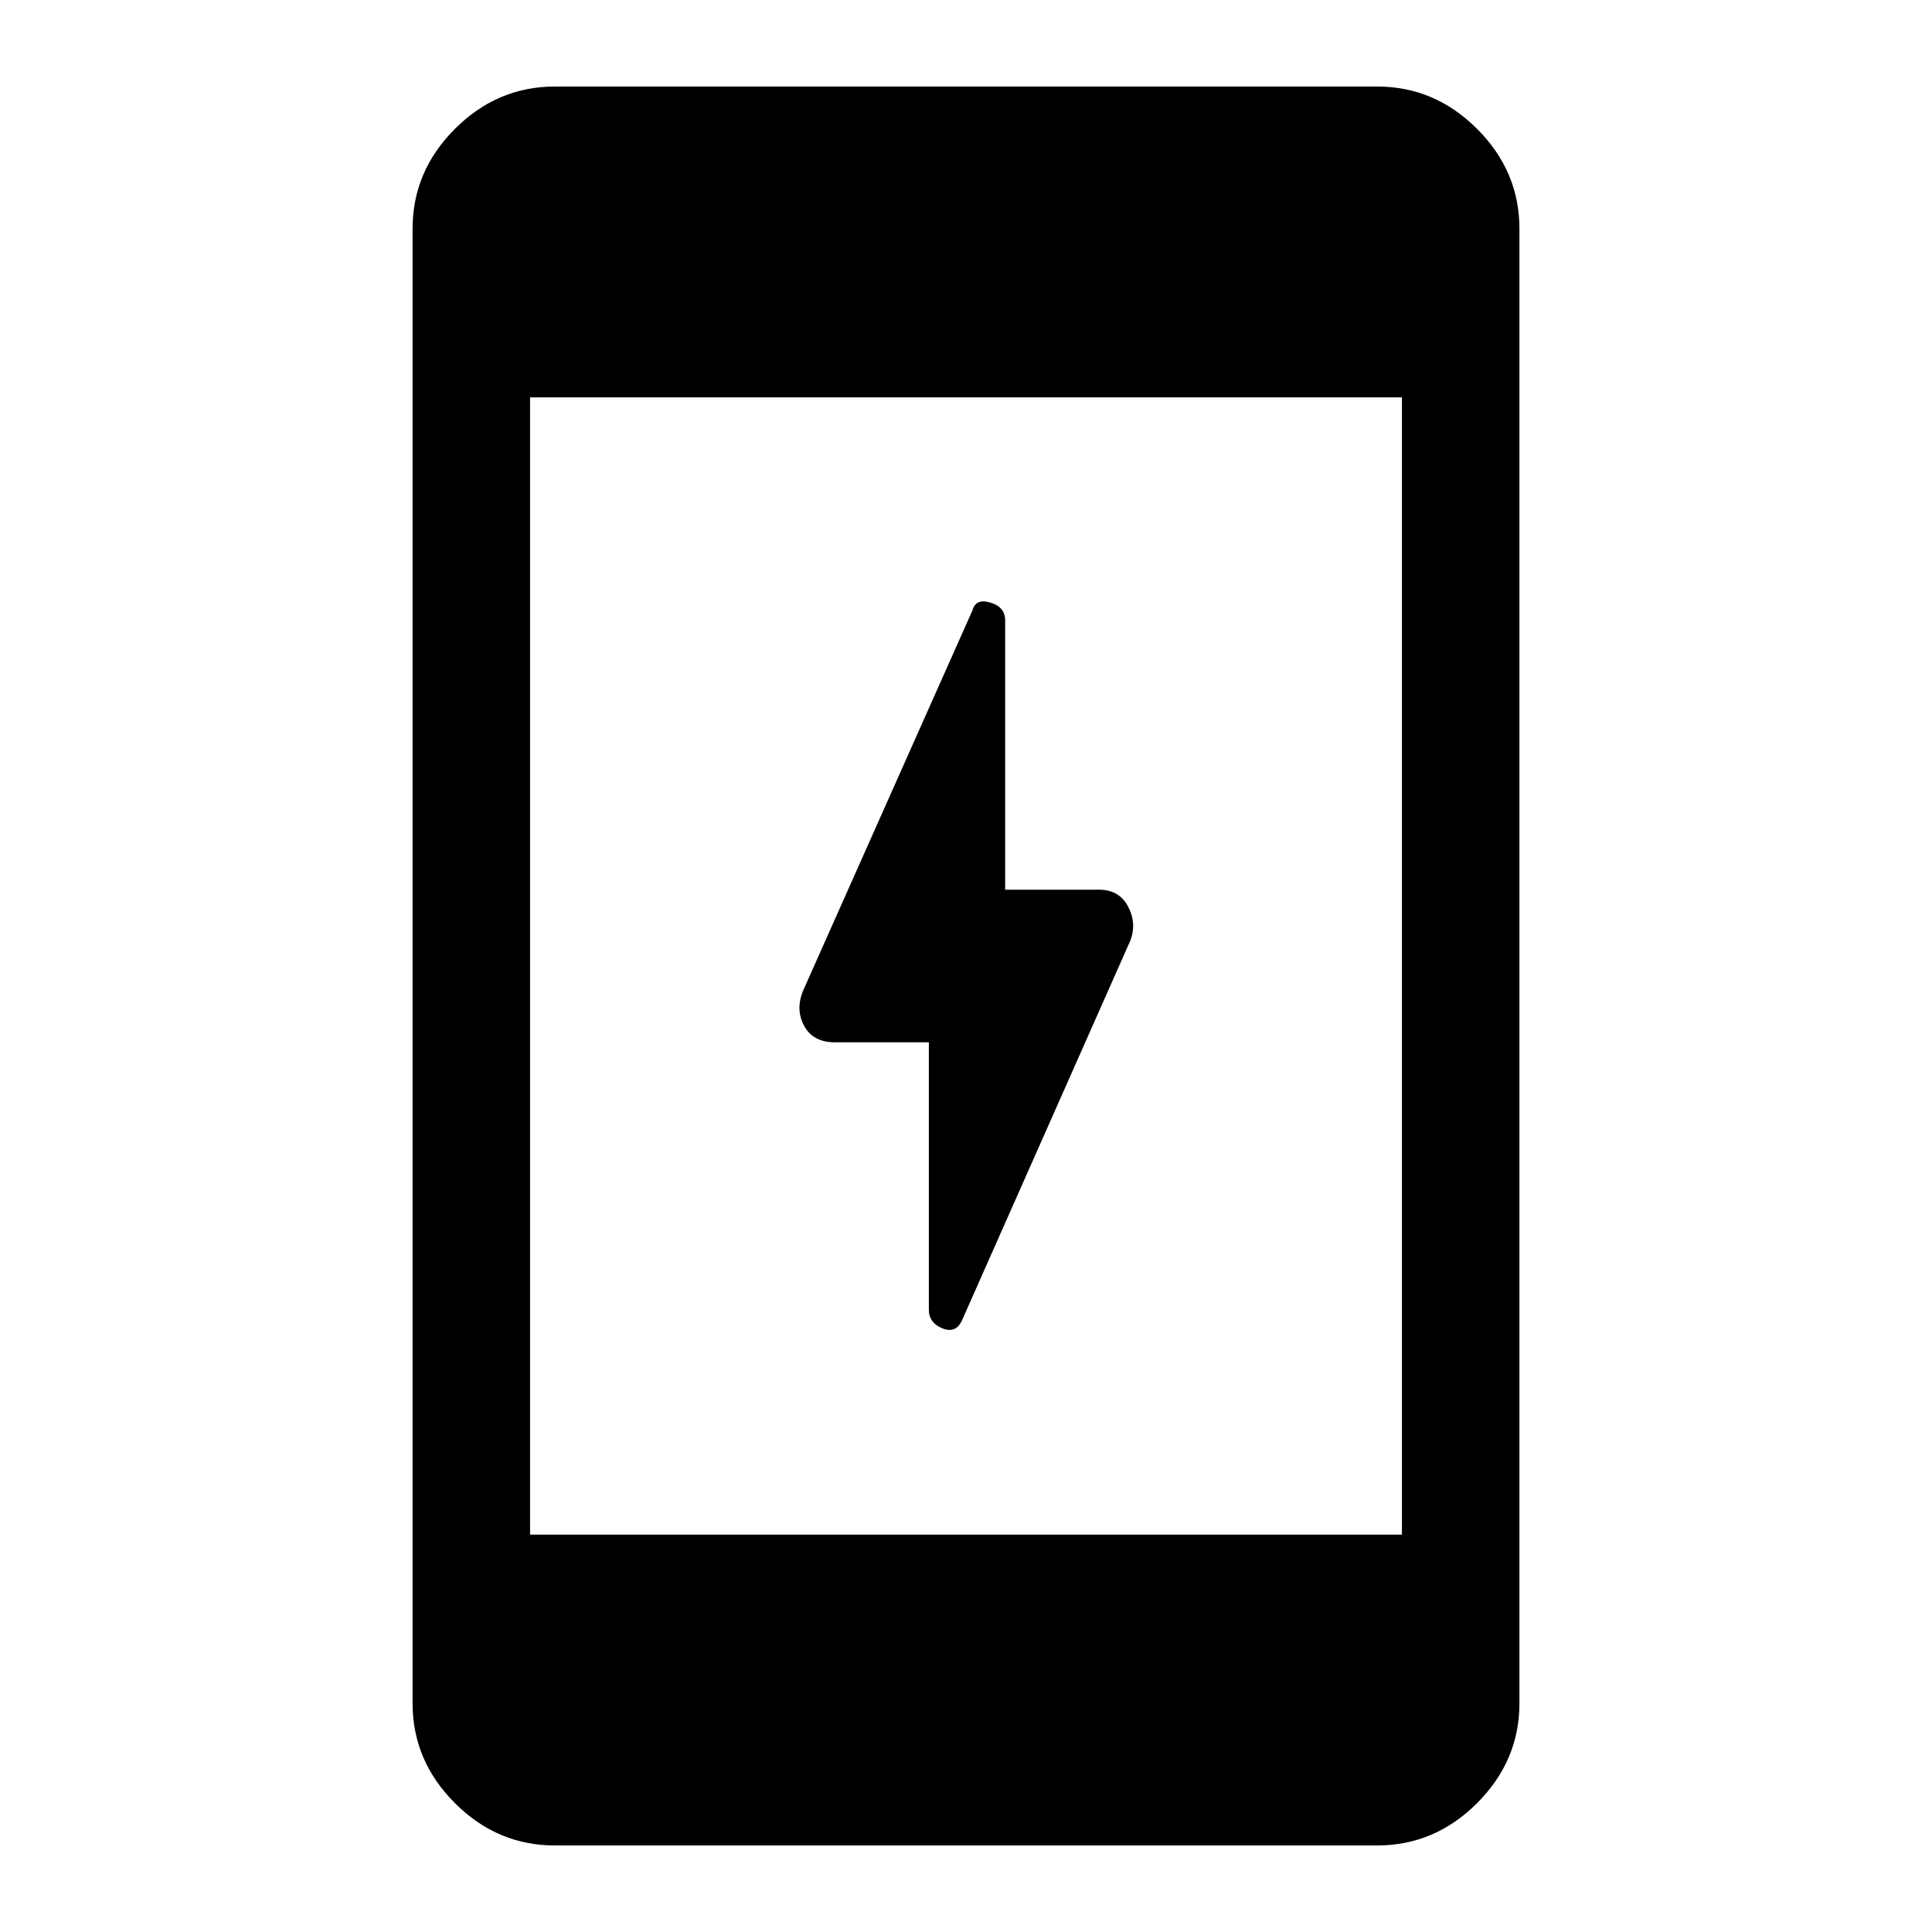 <svg xmlns="http://www.w3.org/2000/svg" height="48" viewBox="0 -960 960 960" width="48"><path d="M461.54-442.08h-46.62q-11 0-15.42-8.3-4.42-8.31-.19-17.93l83.92-188.46q1.62-6 8.92-3.81 7.31 2.2 7.31 8.81v133.85h46.62q10 0 14.42 8.3 4.42 8.31 1.19 16.93l-83.54 188.46q-3 7-9.8 4.31-6.81-2.7-6.81-9.31v-132.85ZM275.69-43q-28.61 0-49.65-21.04T205-113.69v-732.62q0-28.61 21.04-49.65T275.69-917h408.62q28.61 0 49.65 21.04T755-846.31v732.62q0 28.61-21.04 49.65T684.31-43H275.69Zm-12.3-154.46h433.22v-565.08H263.39v565.08Z"/></svg>